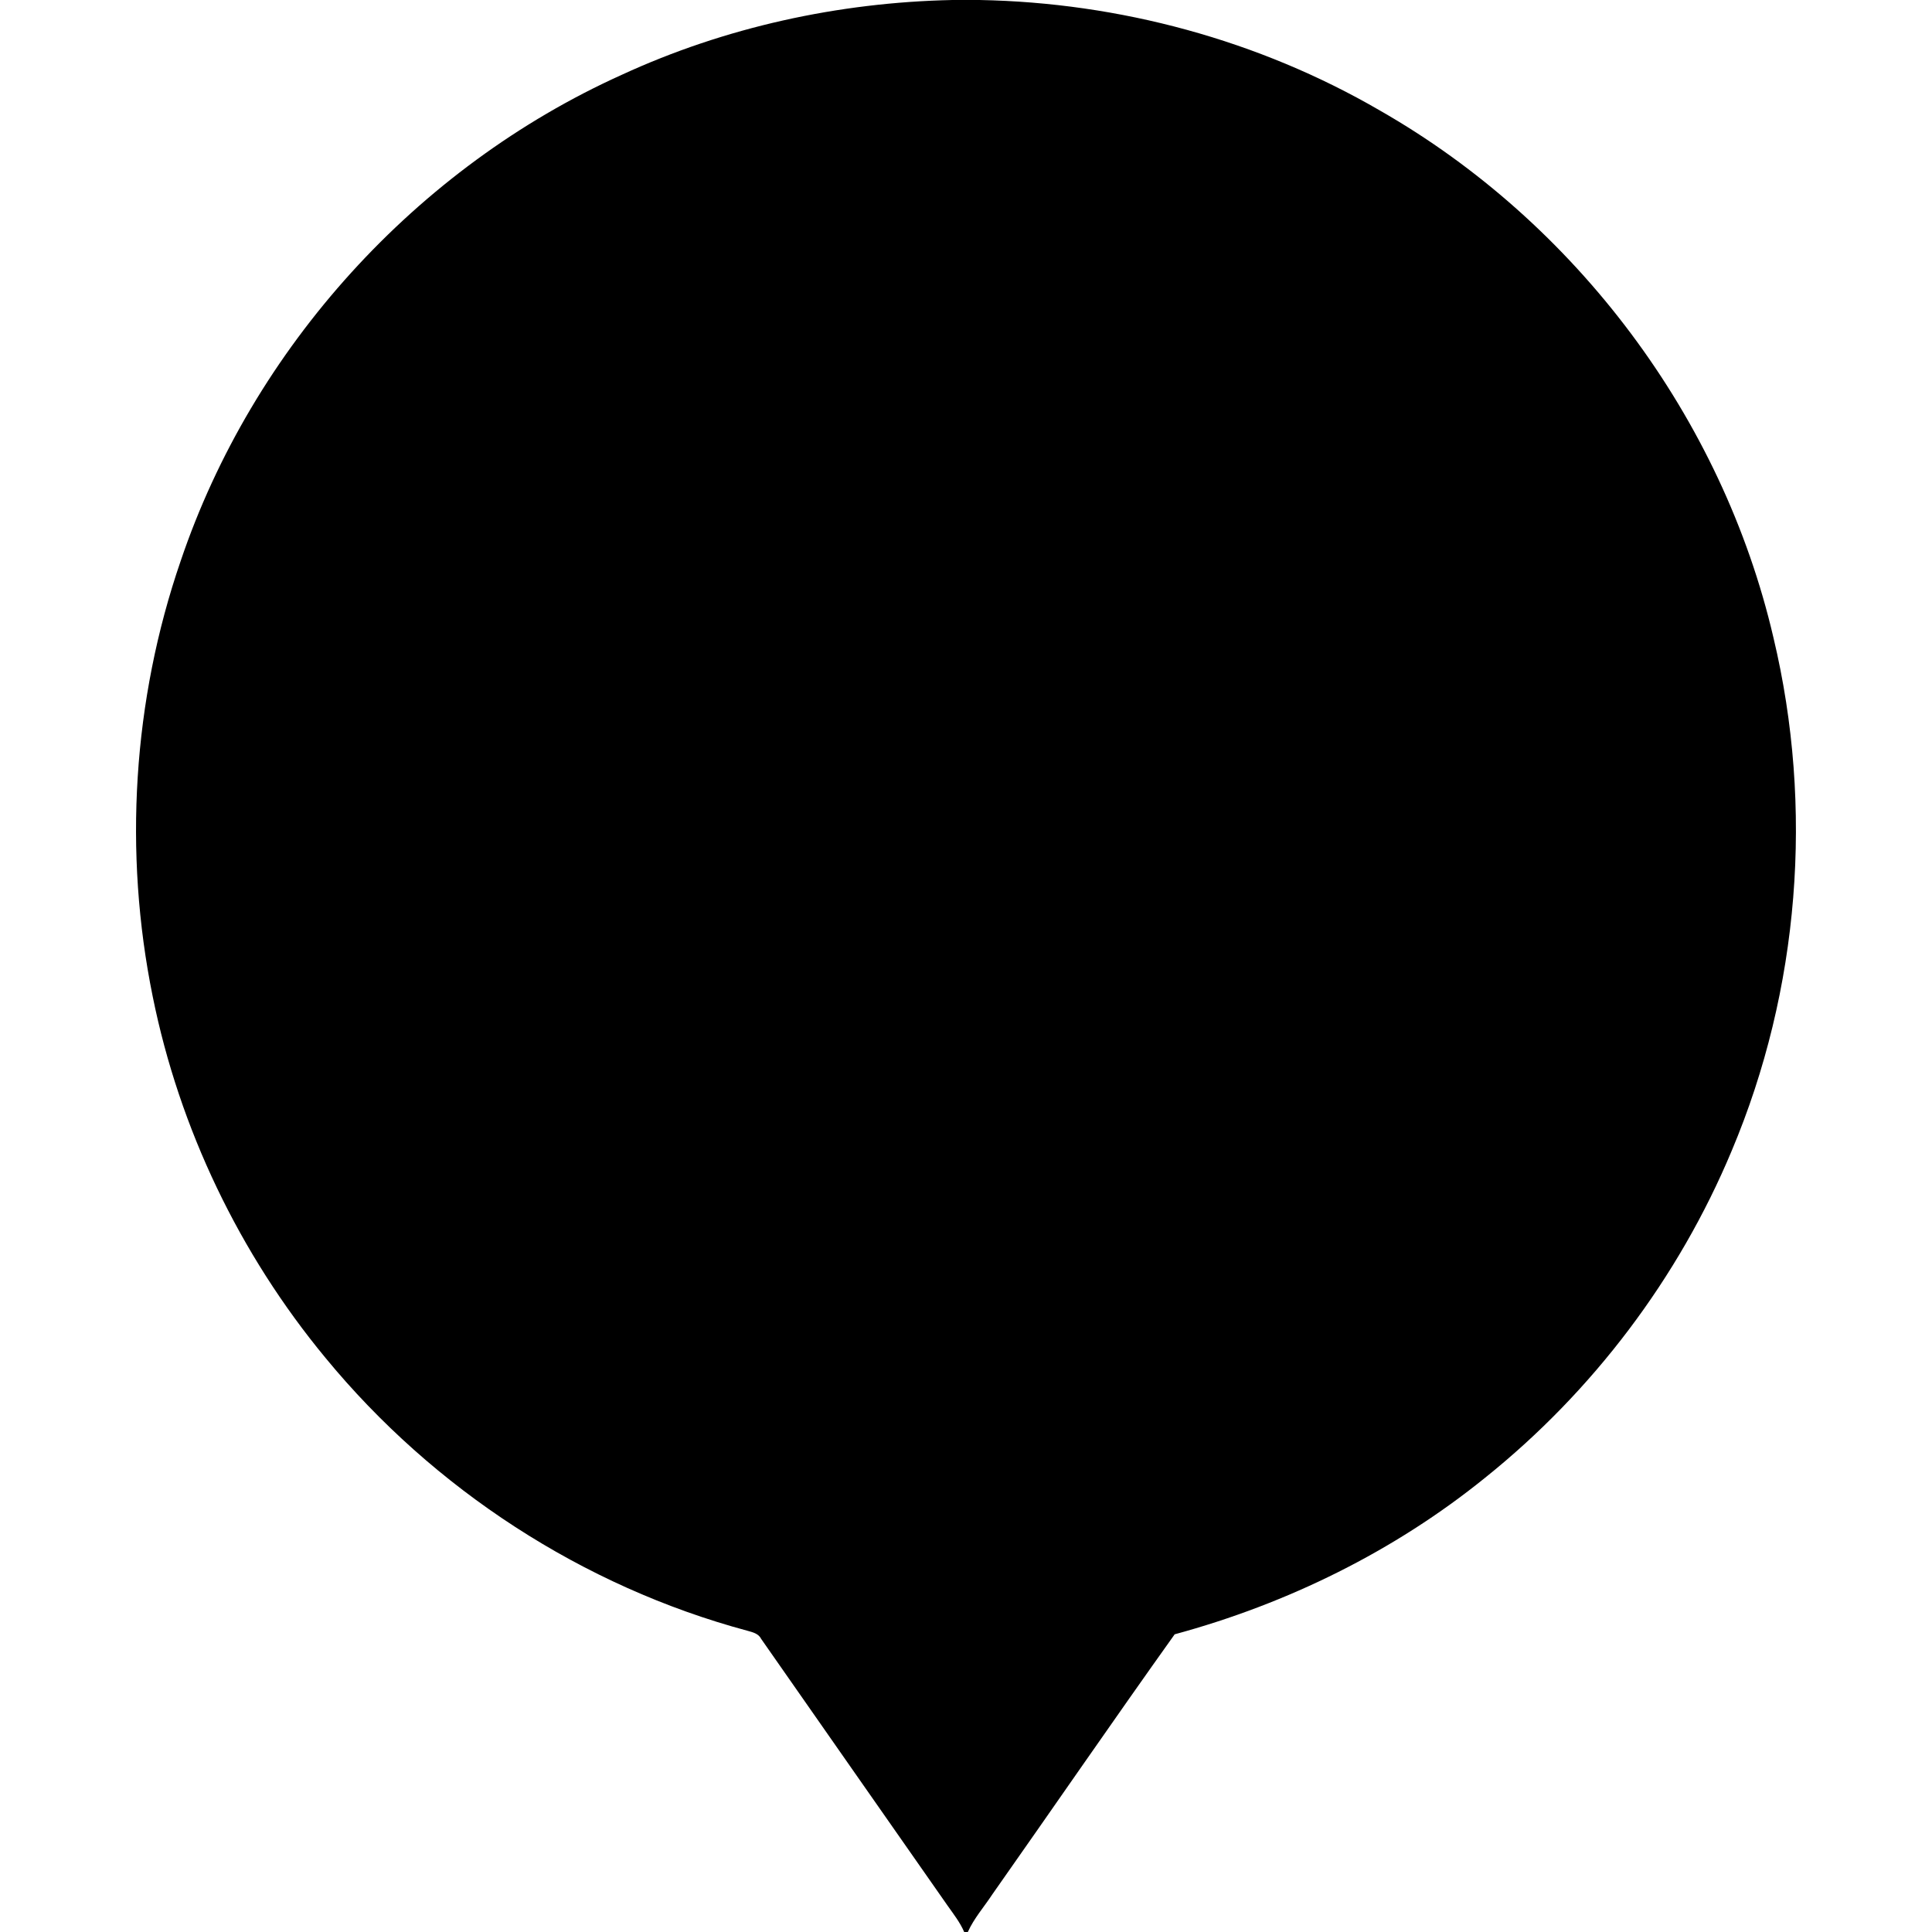 <?xml version="1.0" encoding="UTF-8" ?>
<!DOCTYPE svg PUBLIC "-//W3C//DTD SVG 1.1//EN" "http://www.w3.org/Graphics/SVG/1.1/DTD/svg11.dtd">
<svg width="512pt" height="512pt" viewBox="0 0 512 512" version="1.1" xmlns="http://www.w3.org/2000/svg">
<g id="#000000ff">
<path fill="#000000" opacity="1.00" d=" M 252.40 0.00 L 259.58 0.00 C 296.67 0.68 333.61 10.64 365.71 29.30 C 417.65 58.98 456.45 110.71 469.99 169.02 C 480.71 213.98 476.90 262.33 458.93 304.94 C 444.83 338.69 422.09 368.77 393.55 391.63 C 369.47 411.11 341.13 425.02 311.30 433.11 C 295.02 455.94 279.12 479.07 262.99 502.01 C 260.81 505.33 258.13 508.35 256.48 512.00 L 255.52 512.00 C 254.42 509.43 252.68 507.24 251.09 504.97 C 234.64 481.42 218.15 457.89 201.72 434.33 C 201.02 432.89 199.43 432.55 198.05 432.16 C 154.47 420.44 114.89 394.67 86.25 359.84 C 63.47 332.30 47.55 299.12 40.47 264.09 C 32.70 225.88 35.18 185.60 47.86 148.72 C 66.96 92.16 110.33 44.40 164.74 19.84 C 192.15 7.20 222.24 0.63 252.40 0.00 Z" />
</g>
</svg>
